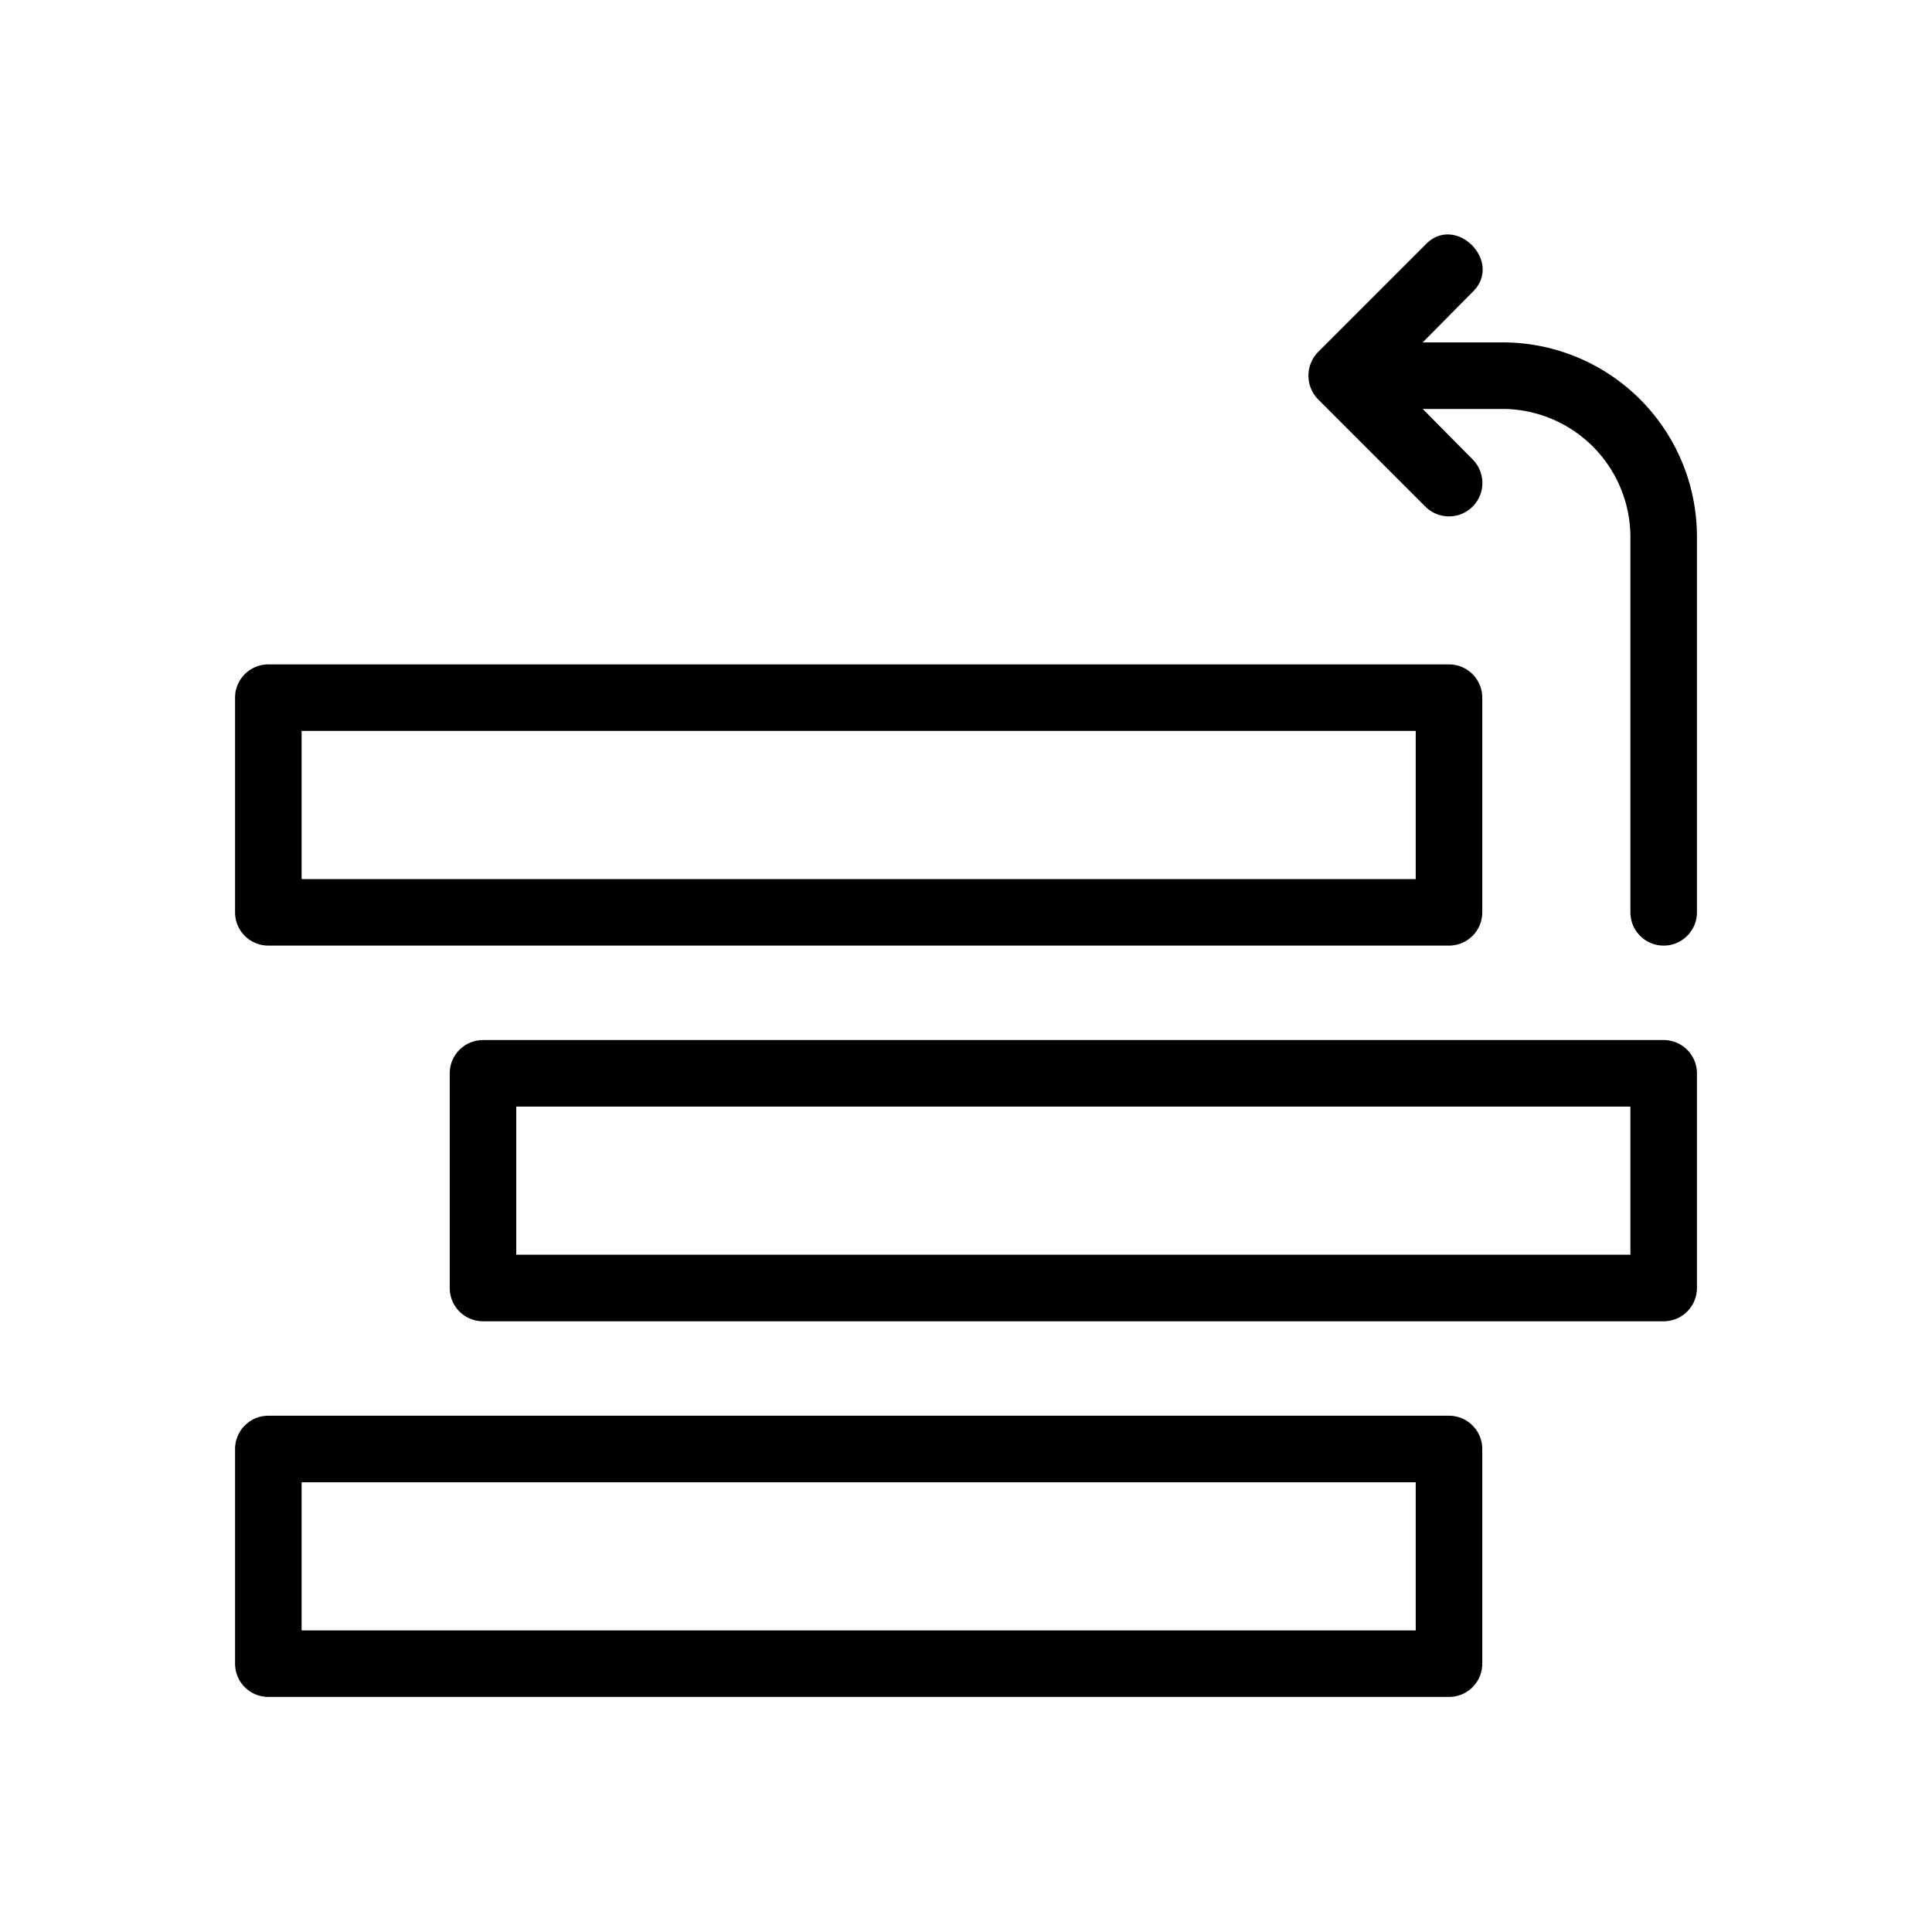 <svg xmlns="http://www.w3.org/2000/svg" viewBox="0 0 36 36"><path d="M27 26.38H5a.62.62 0 0 0-.62.62v4a.62.62 0 0 0 .62.62h22a.62.62 0 0 0 .62-.62v-4a.62.62 0 0 0-.62-.62Zm-.62 4H5.62v-2.76h20.76Zm4.62-11H9a.62.62 0 0 0-.62.62v4a.62.62 0 0 0 .62.62h22a.62.62 0 0 0 .62-.62v-4a.62.62 0 0 0-.62-.62Zm-.62 4H9.62v-2.76h20.76ZM5 17.62h22a.62.62 0 0 0 .62-.62v-4a.62.62 0 0 0-.62-.62H5a.62.62 0 0 0-.62.62v4a.62.62 0 0 0 .62.62Zm.62-4h20.76v2.76H5.62ZM28 6.38h-1.49l.93-.94c.58-.56-.32-1.47-.88-.88l-2 2a.63.63 0 0 0 0 .88l2 2a.62.62 0 0 0 .88-.88l-.93-.94H28A2.39 2.39 0 0 1 30.38 10v7a.62.62 0 0 0 1.24 0v-7A3.62 3.62 0 0 0 28 6.38Z"/></svg>